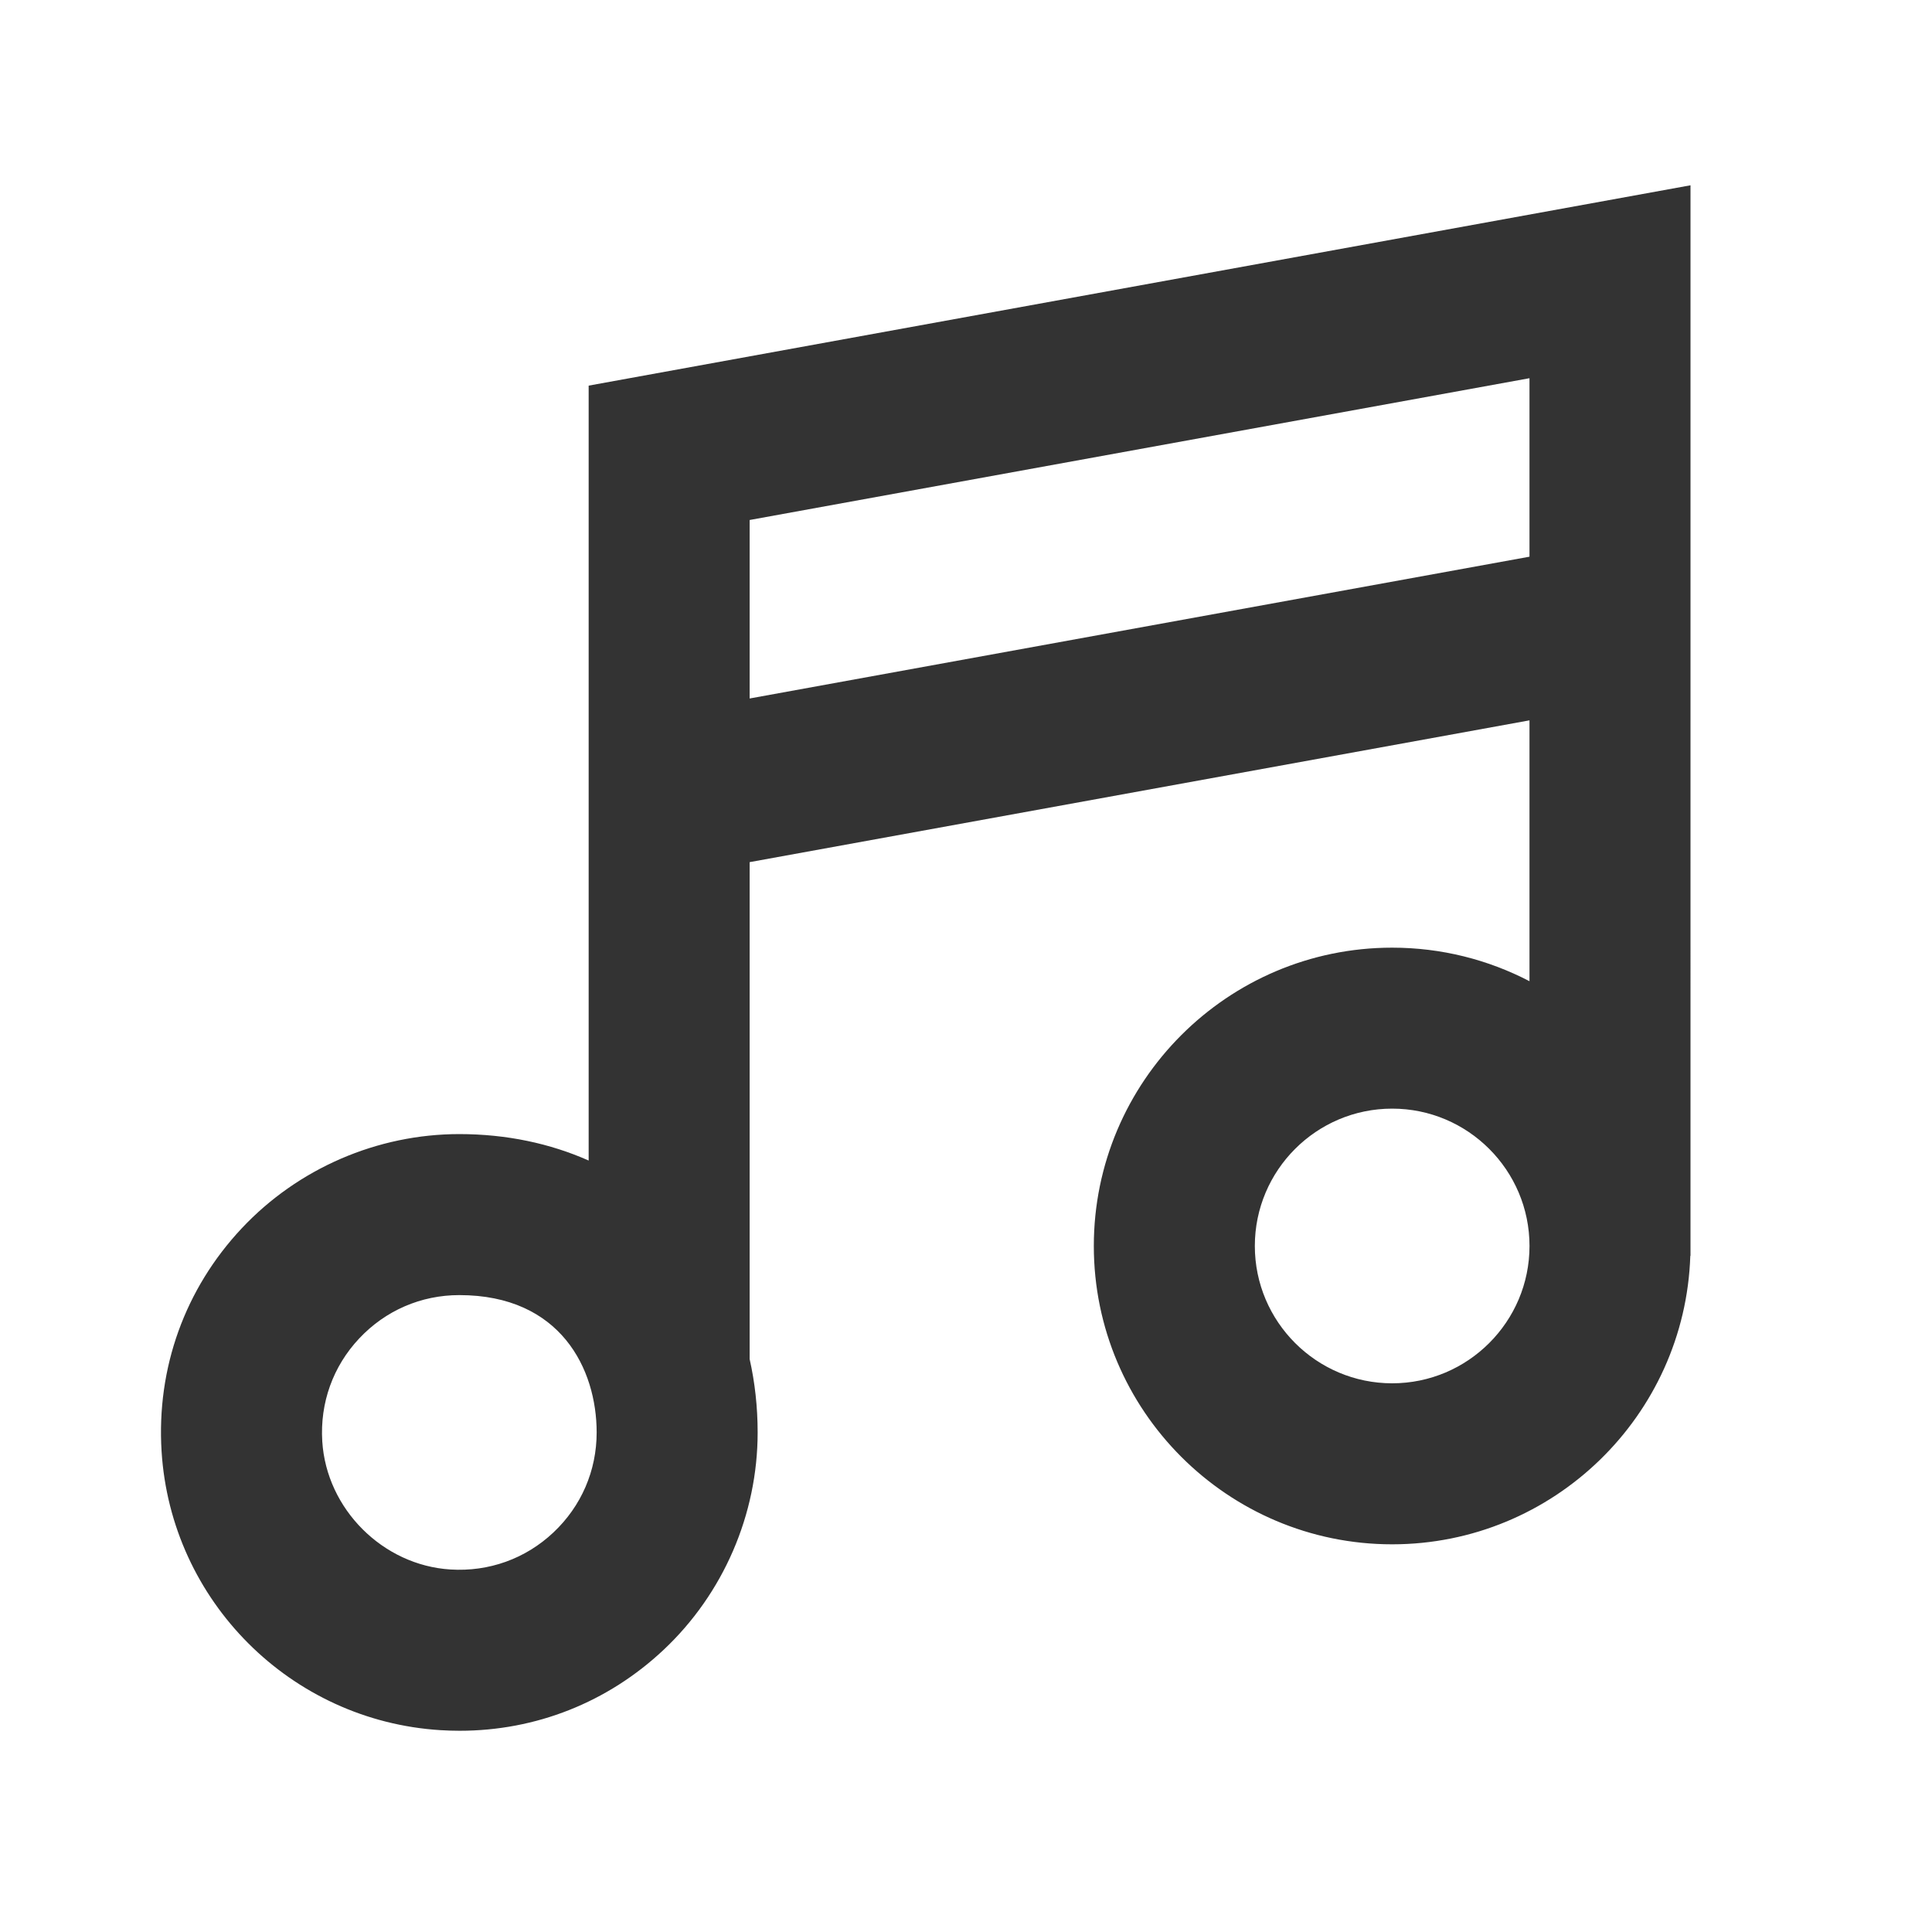 <?xml version="1.0" standalone="no"?><!DOCTYPE svg PUBLIC "-//W3C//DTD SVG 1.1//EN" "http://www.w3.org/Graphics/SVG/1.1/DTD/svg11.dtd"><svg t="1694283086865" class="icon" viewBox="0 0 1024 1024" version="1.1" xmlns="http://www.w3.org/2000/svg" p-id="1589" xmlns:xlink="http://www.w3.org/1999/xlink" width="200" height="200"><path d="M312 204.39v410.72c-20.42-9.06-43.54-14.02-68.55-14.02-43.46 0-85.46 18.17-115.24 49.85-30.2 32.13-45.31 74.14-42.57 118.28 4.92 79.33 68.47 142.87 147.8 147.8 3.41 0.21 6.8 0.32 10.18 0.32 40.39 0 78.45-15.03 108.1-42.89 31.68-29.77 49.85-71.77 49.85-115.23 0-13.55-1.47-26.55-4.24-38.87v-263.4l413.33-75.15v138.26c-21.8-11.35-46.56-17.78-72.79-17.78-87.19 0-158.12 70.93-158.12 158.12s70.93 158.12 158.12 158.12c85.44 0 155.26-68.12 158.03-152.9h0.1V98.21L312 204.39z m-18.71 607.88c-14.79 13.9-34.14 20.86-54.56 19.59-35.85-2.23-65.69-32.06-67.92-67.92-1.27-20.4 5.69-39.77 19.59-54.55 13.91-14.8 32.75-22.96 53.05-22.96 53.73 0 72.79 39.21 72.79 72.79 0 20.29-8.15 39.13-22.95 53.05z m104.04-442.06v-94.6l413.33-75.15v94.6l-413.33 75.15z m340.55 362.97c-40.13 0-72.79-32.65-72.79-72.79 0-40.14 32.65-72.79 72.79-72.79 40.13 0 72.79 32.65 72.79 72.79 0 40.14-32.66 72.79-72.79 72.79z" fill="#333333" p-id="1590"></path></svg>